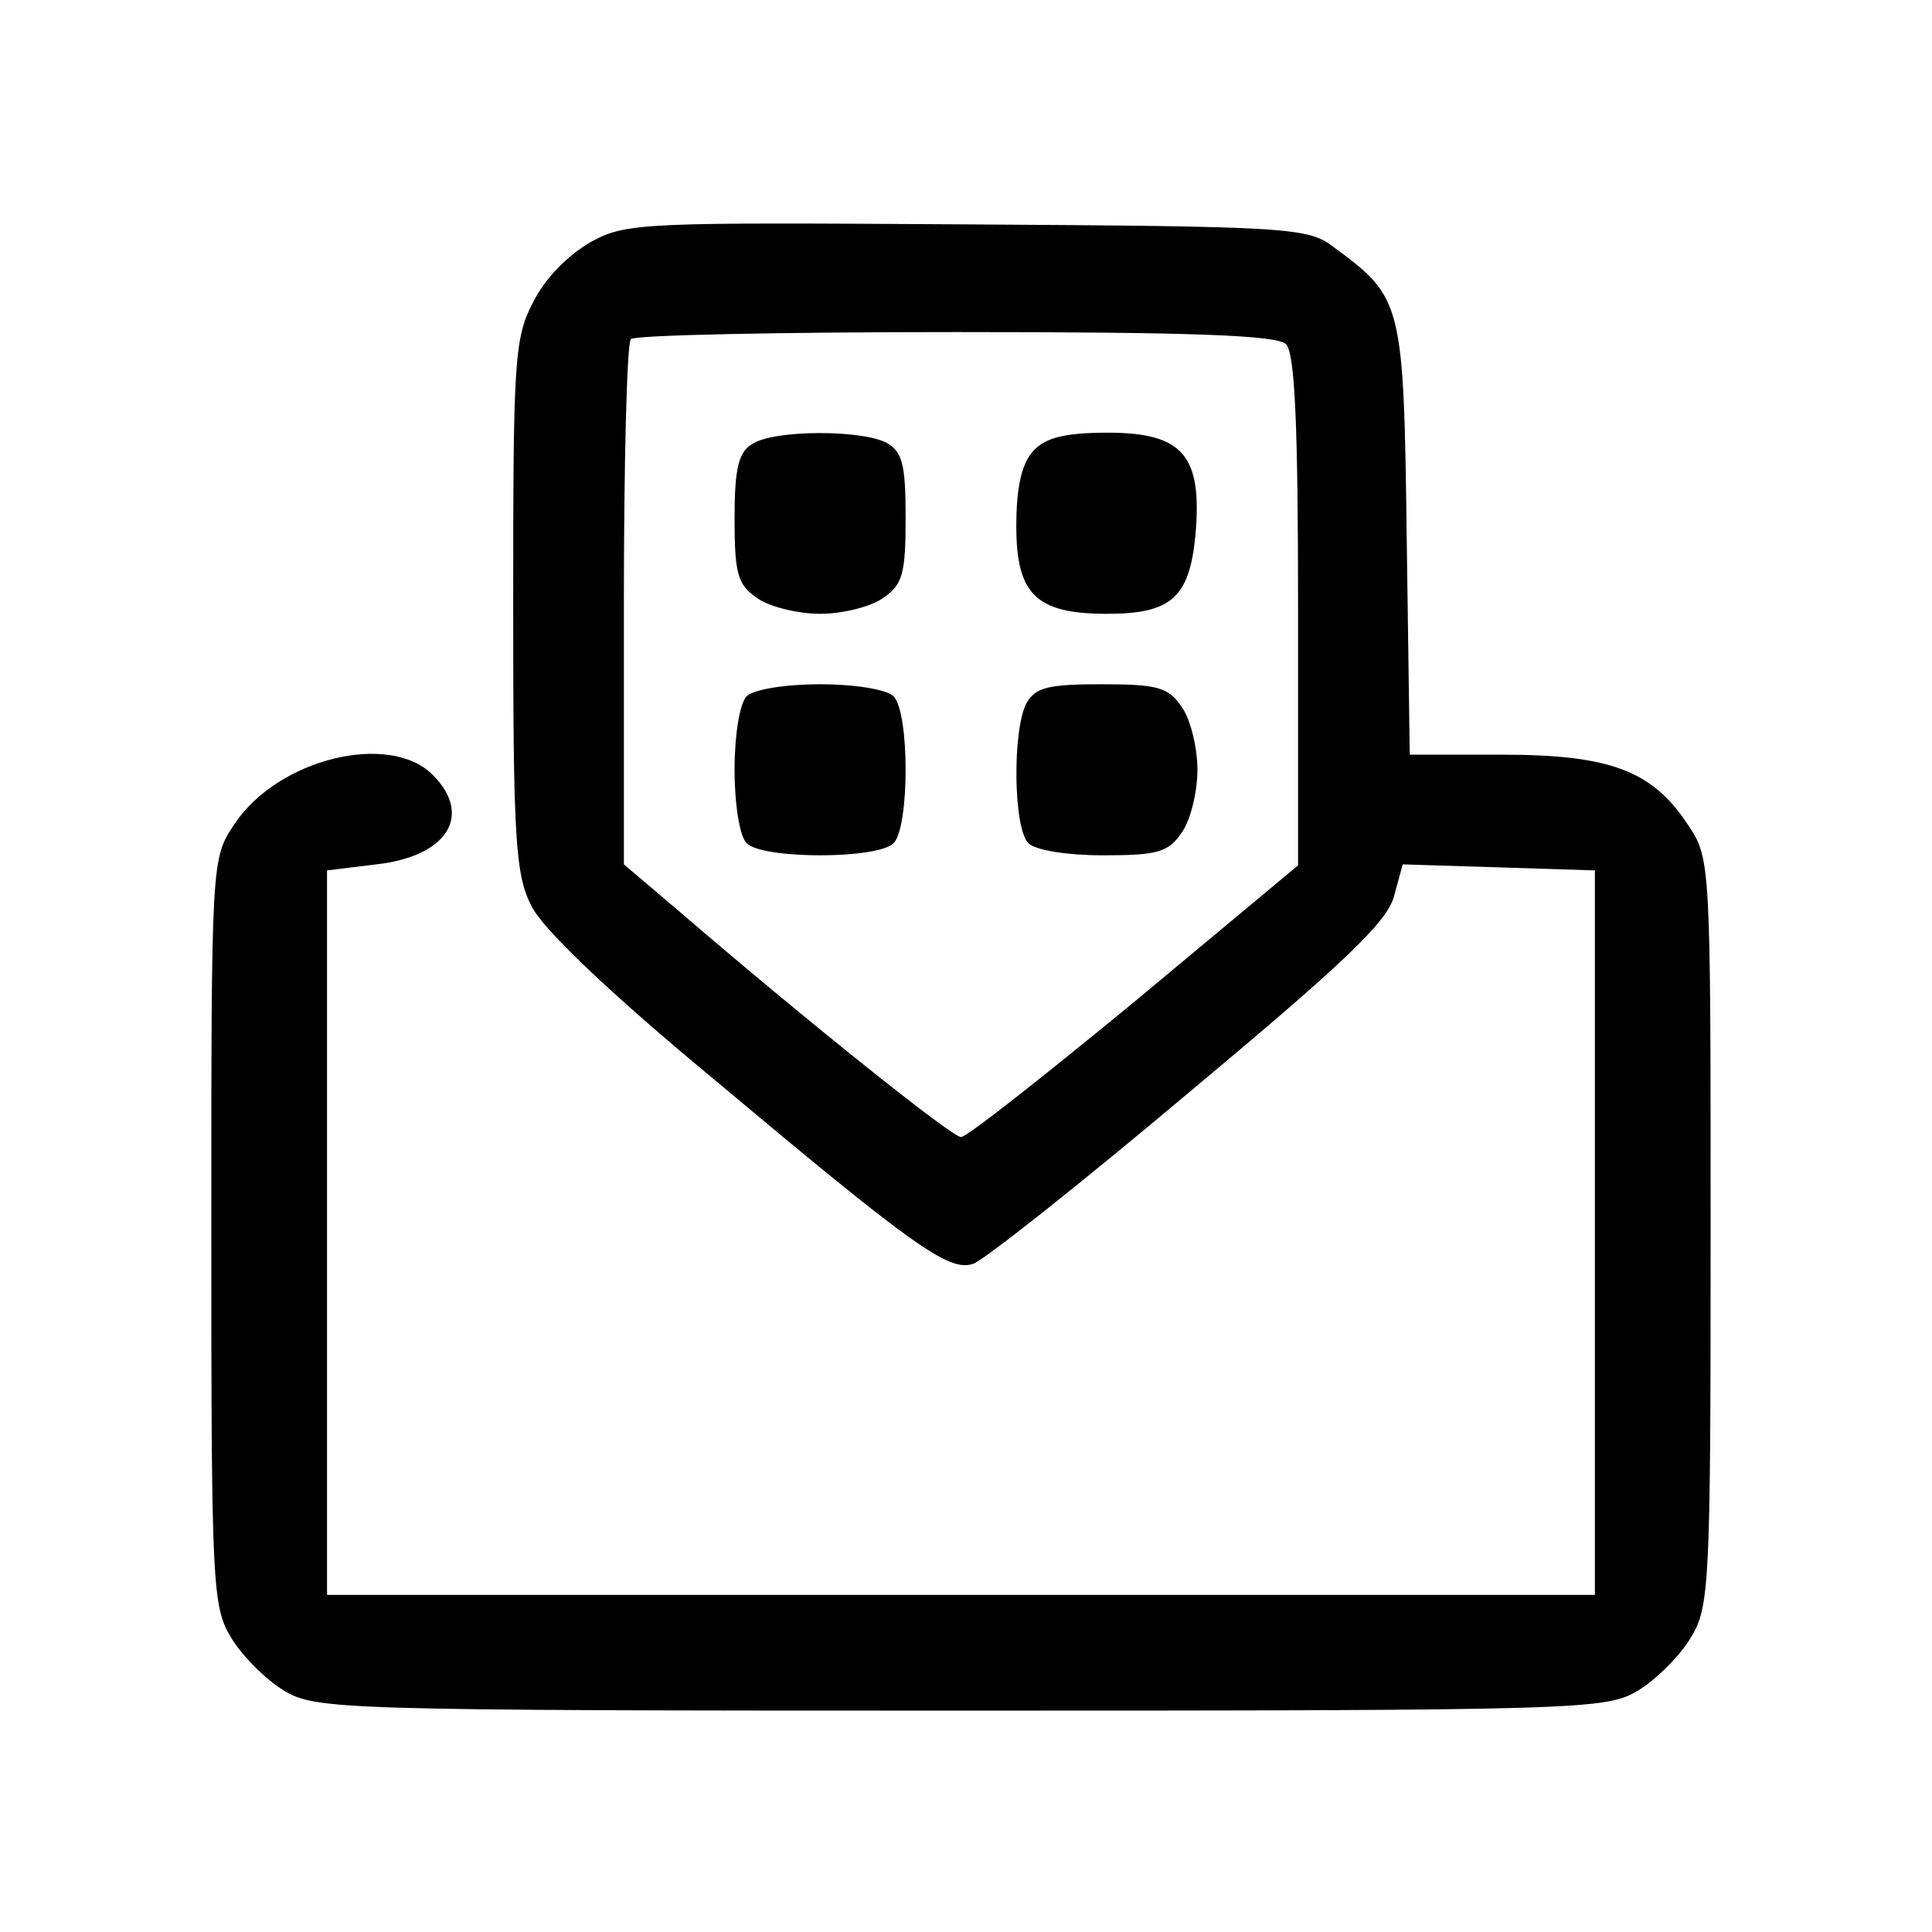 <svg version="1.0" xmlns="http://www.w3.org/2000/svg" width="256" height="256" viewBox="0 0 192 192"><path d="M58.8 24c-2.3 1.3-4.6 3.6-5.8 6-1.9 3.6-2 5.8-2 30.2 0 23 .2 26.7 1.8 29.8 1 2.2 7.8 8.7 18.2 17.3 19.8 16.6 23.3 19.1 25.7 18.3 1-.3 10.6-7.9 21.3-16.9 15.2-12.7 19.7-16.9 20.5-19.5l.9-3.3 9.6.3 9.5.3v72h-126v-72l4.9-.6C44.5 85.1 47 81 43 77c-4.3-4.3-15.4-1.6-19.7 4.9-2.3 3.4-2.3 3.6-2.3 40.5 0 35.3.1 37.3 2 40.4 1.1 1.8 3.4 4.1 5.2 5.2 3.2 1.9 5.2 2 67.3 2 62.1 0 64.1-.1 67.3-2 1.8-1.1 4.1-3.4 5.2-5.2 1.9-3.1 2-5.1 2-40.4 0-36.9 0-37.1-2.3-40.5-3.5-5.3-7.7-6.9-18.4-6.9h-9.2l-.3-21.4c-.3-23.5-.4-24-7.2-29-2.6-2-4.2-2.1-36.4-2.3-32-.2-33.9-.2-37.4 1.7zm69 10.2c.9.9 1.2 8.2 1.2 26.5V86l-16.2 13.5c-9 7.4-16.7 13.5-17.3 13.5-.9 0-15.3-11.5-28.2-22.6L62 85.9V60.1c0-14.2.3-26.1.7-26.4.3-.4 14.9-.7 32.3-.7 23.2 0 31.9.3 32.8 1.2z"/><path d="M74.8 44.1c-1.4.8-1.8 2.4-1.8 7.4 0 5.5.3 6.6 2.2 7.9 1.2.9 4.1 1.6 6.3 1.6s5.1-.7 6.3-1.6c1.9-1.3 2.2-2.4 2.2-7.9 0-5.3-.3-6.6-1.9-7.5-2.5-1.3-11.1-1.3-13.3.1zM102.7 44.8c-1.2 1.3-1.7 3.7-1.7 7.5 0 6.8 2 8.7 9 8.7 6.4 0 8.2-1.6 8.8-7.8.7-7.9-1.2-10.2-8.7-10.2-4.3 0-6.2.5-7.4 1.8zM74.2 69.2c-.7.7-1.2 3.9-1.2 7.3s.5 6.6 1.2 7.3c1.6 1.6 13 1.6 14.6 0 1.6-1.6 1.6-13 0-14.6-.7-.7-3.9-1.2-7.3-1.2s-6.6.5-7.3 1.2zM102 69.9c-1.4 2.7-1.3 12.4.2 13.9.7.7 3.9 1.2 7.4 1.2 5.4 0 6.5-.3 7.8-2.2.9-1.2 1.6-4.1 1.6-6.3s-.7-5.1-1.6-6.3c-1.3-1.9-2.4-2.2-7.9-2.2-5.3 0-6.6.3-7.5 1.9z"/></svg>